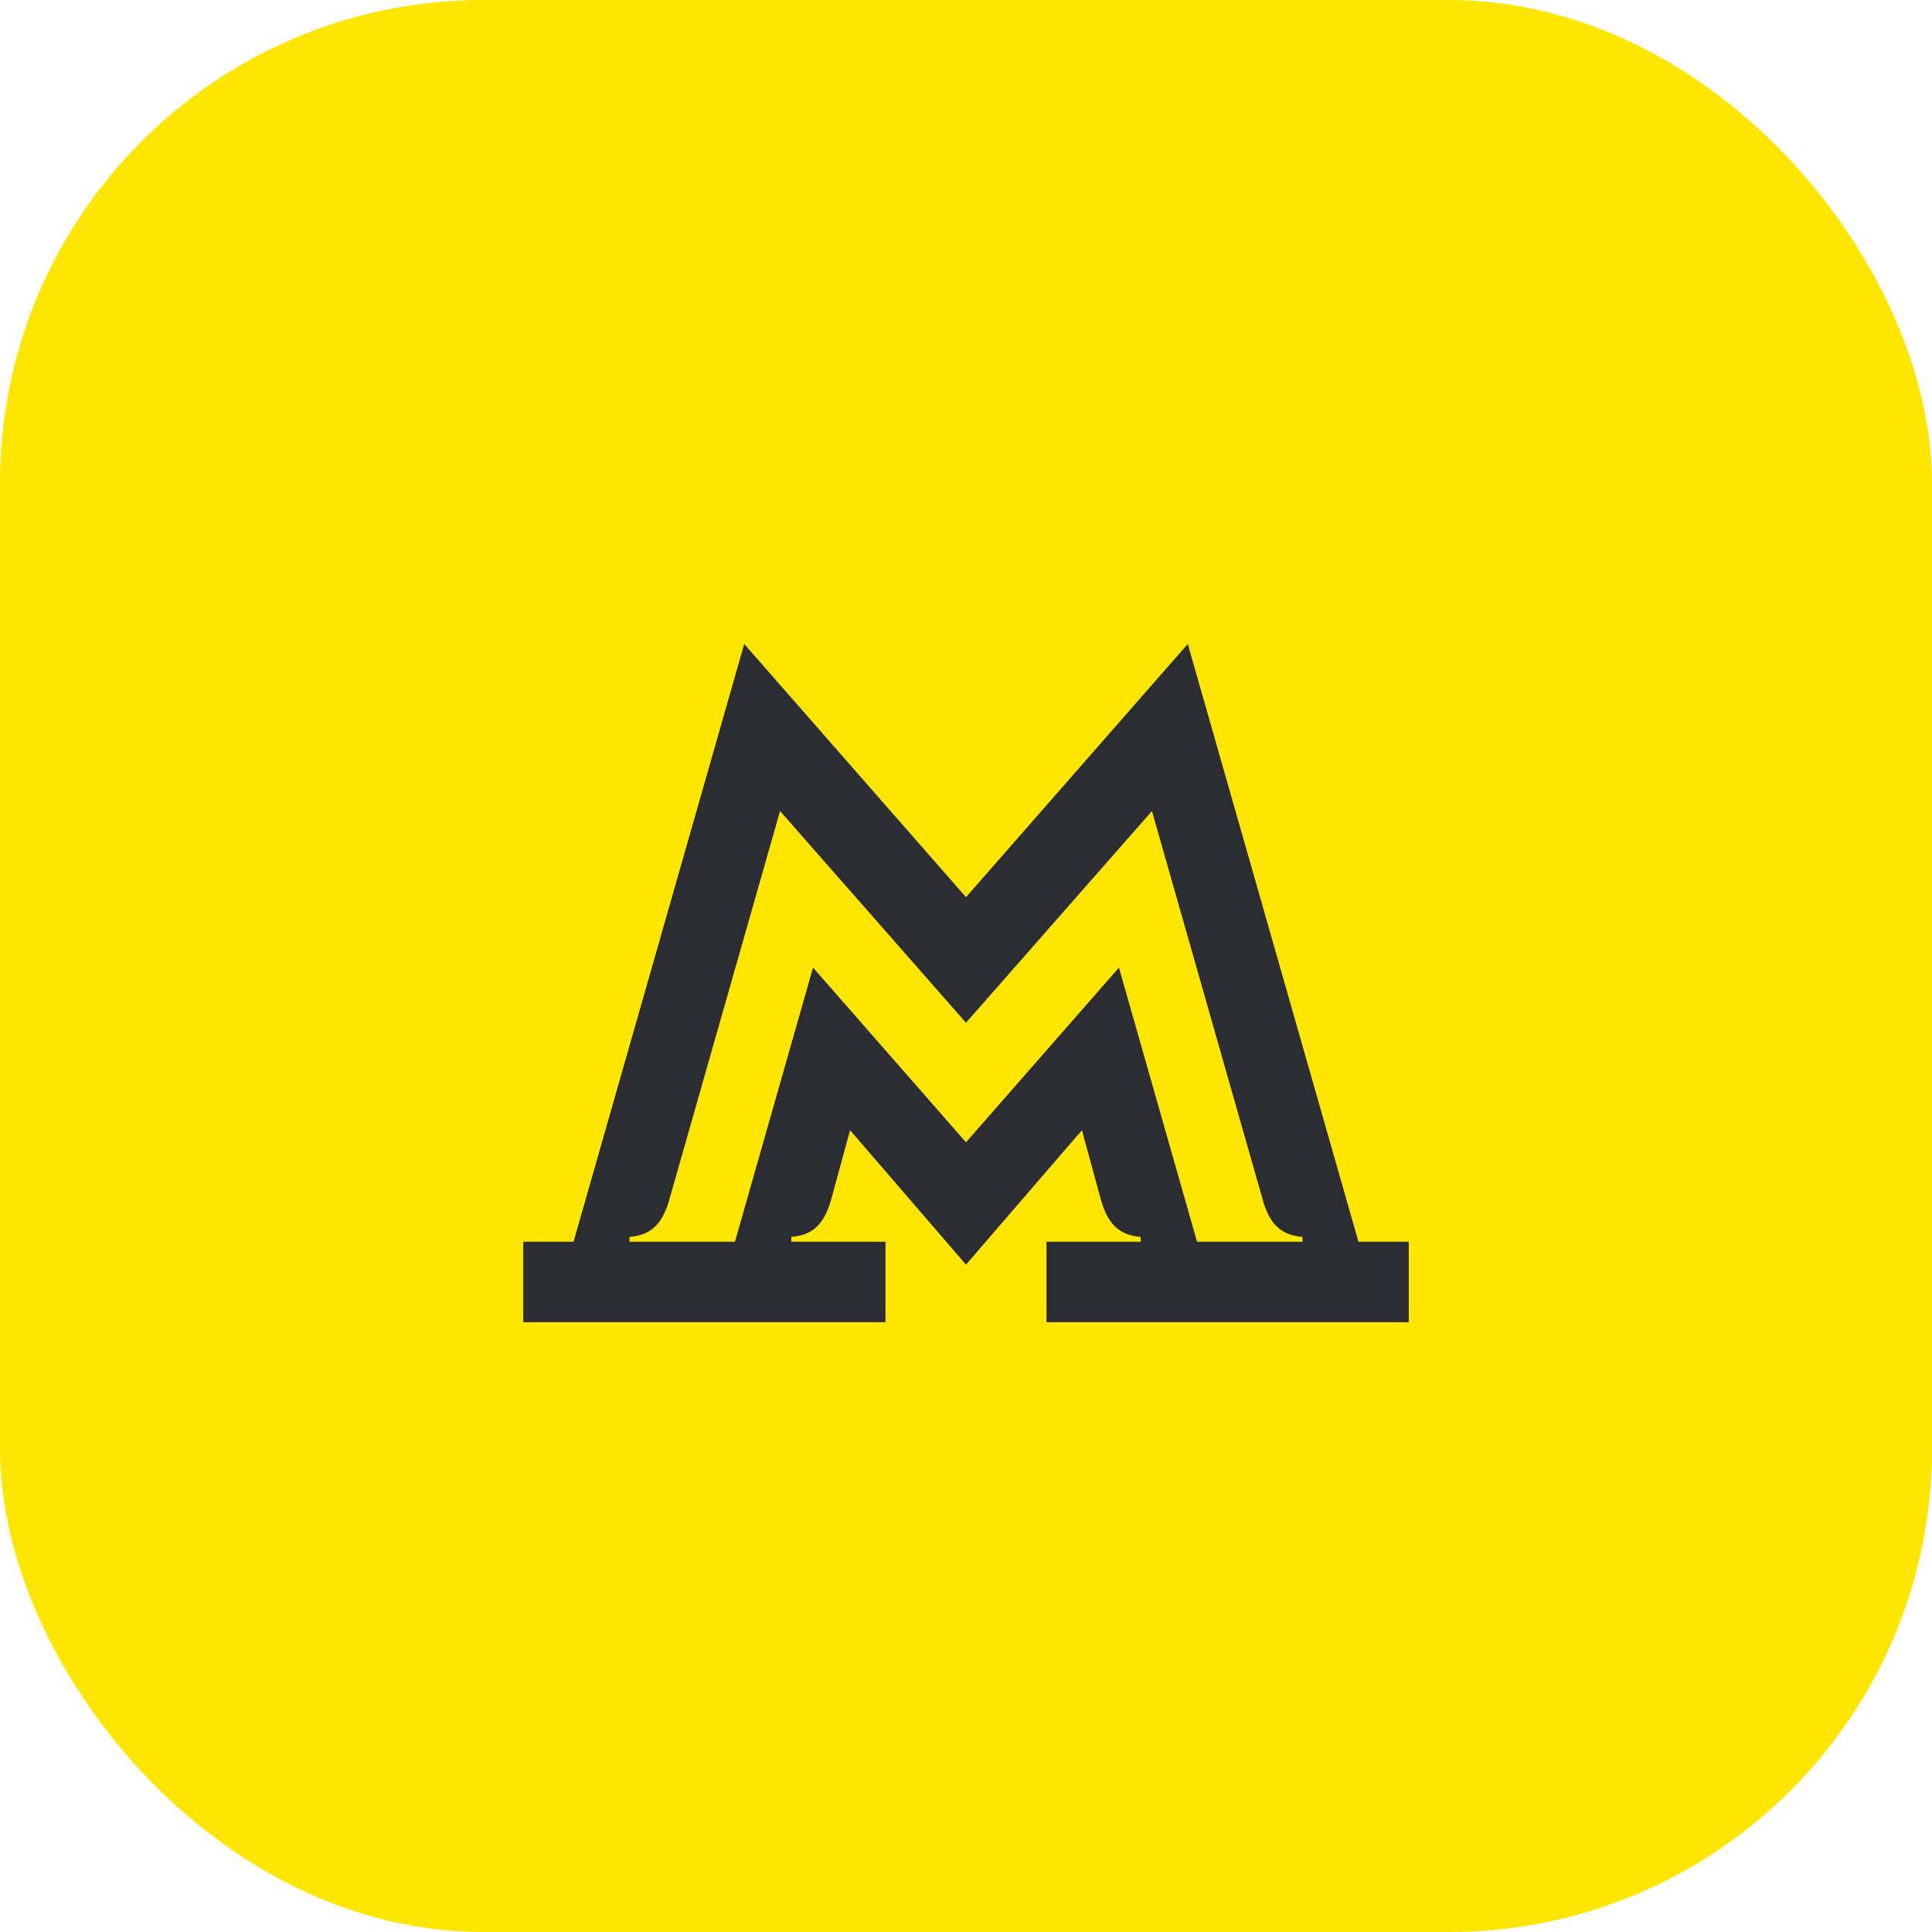 <svg width="48" height="48" viewBox="0 0 48 48" fill="none" xmlns="http://www.w3.org/2000/svg">
<rect width="48" height="48" rx="12" fill="#FEE600"/>
<path d="M33.75 30.85L29.51 16L24 22.29L18.49 16L14.25 30.85H13V32.85H22V30.85H19.66V30.73C20.16 30.69 20.47 30.45 20.65 29.8L21.12 28.08L24 31.42L26.88 28.08L27.35 29.8C27.53 30.45 27.84 30.69 28.34 30.73V30.85H26V32.85H35V30.85H33.75ZM32.36 30.85H29.74L27.8 24.04L24 28.38L20.2 24.04L18.26 30.85H15.64V30.73C16.14 30.69 16.45 30.45 16.63 29.8L19.38 20.15L24 25.41L28.62 20.15L31.37 29.8C31.55 30.45 31.86 30.69 32.36 30.73V30.85Z" fill="#2B2D33"/>
</svg>
